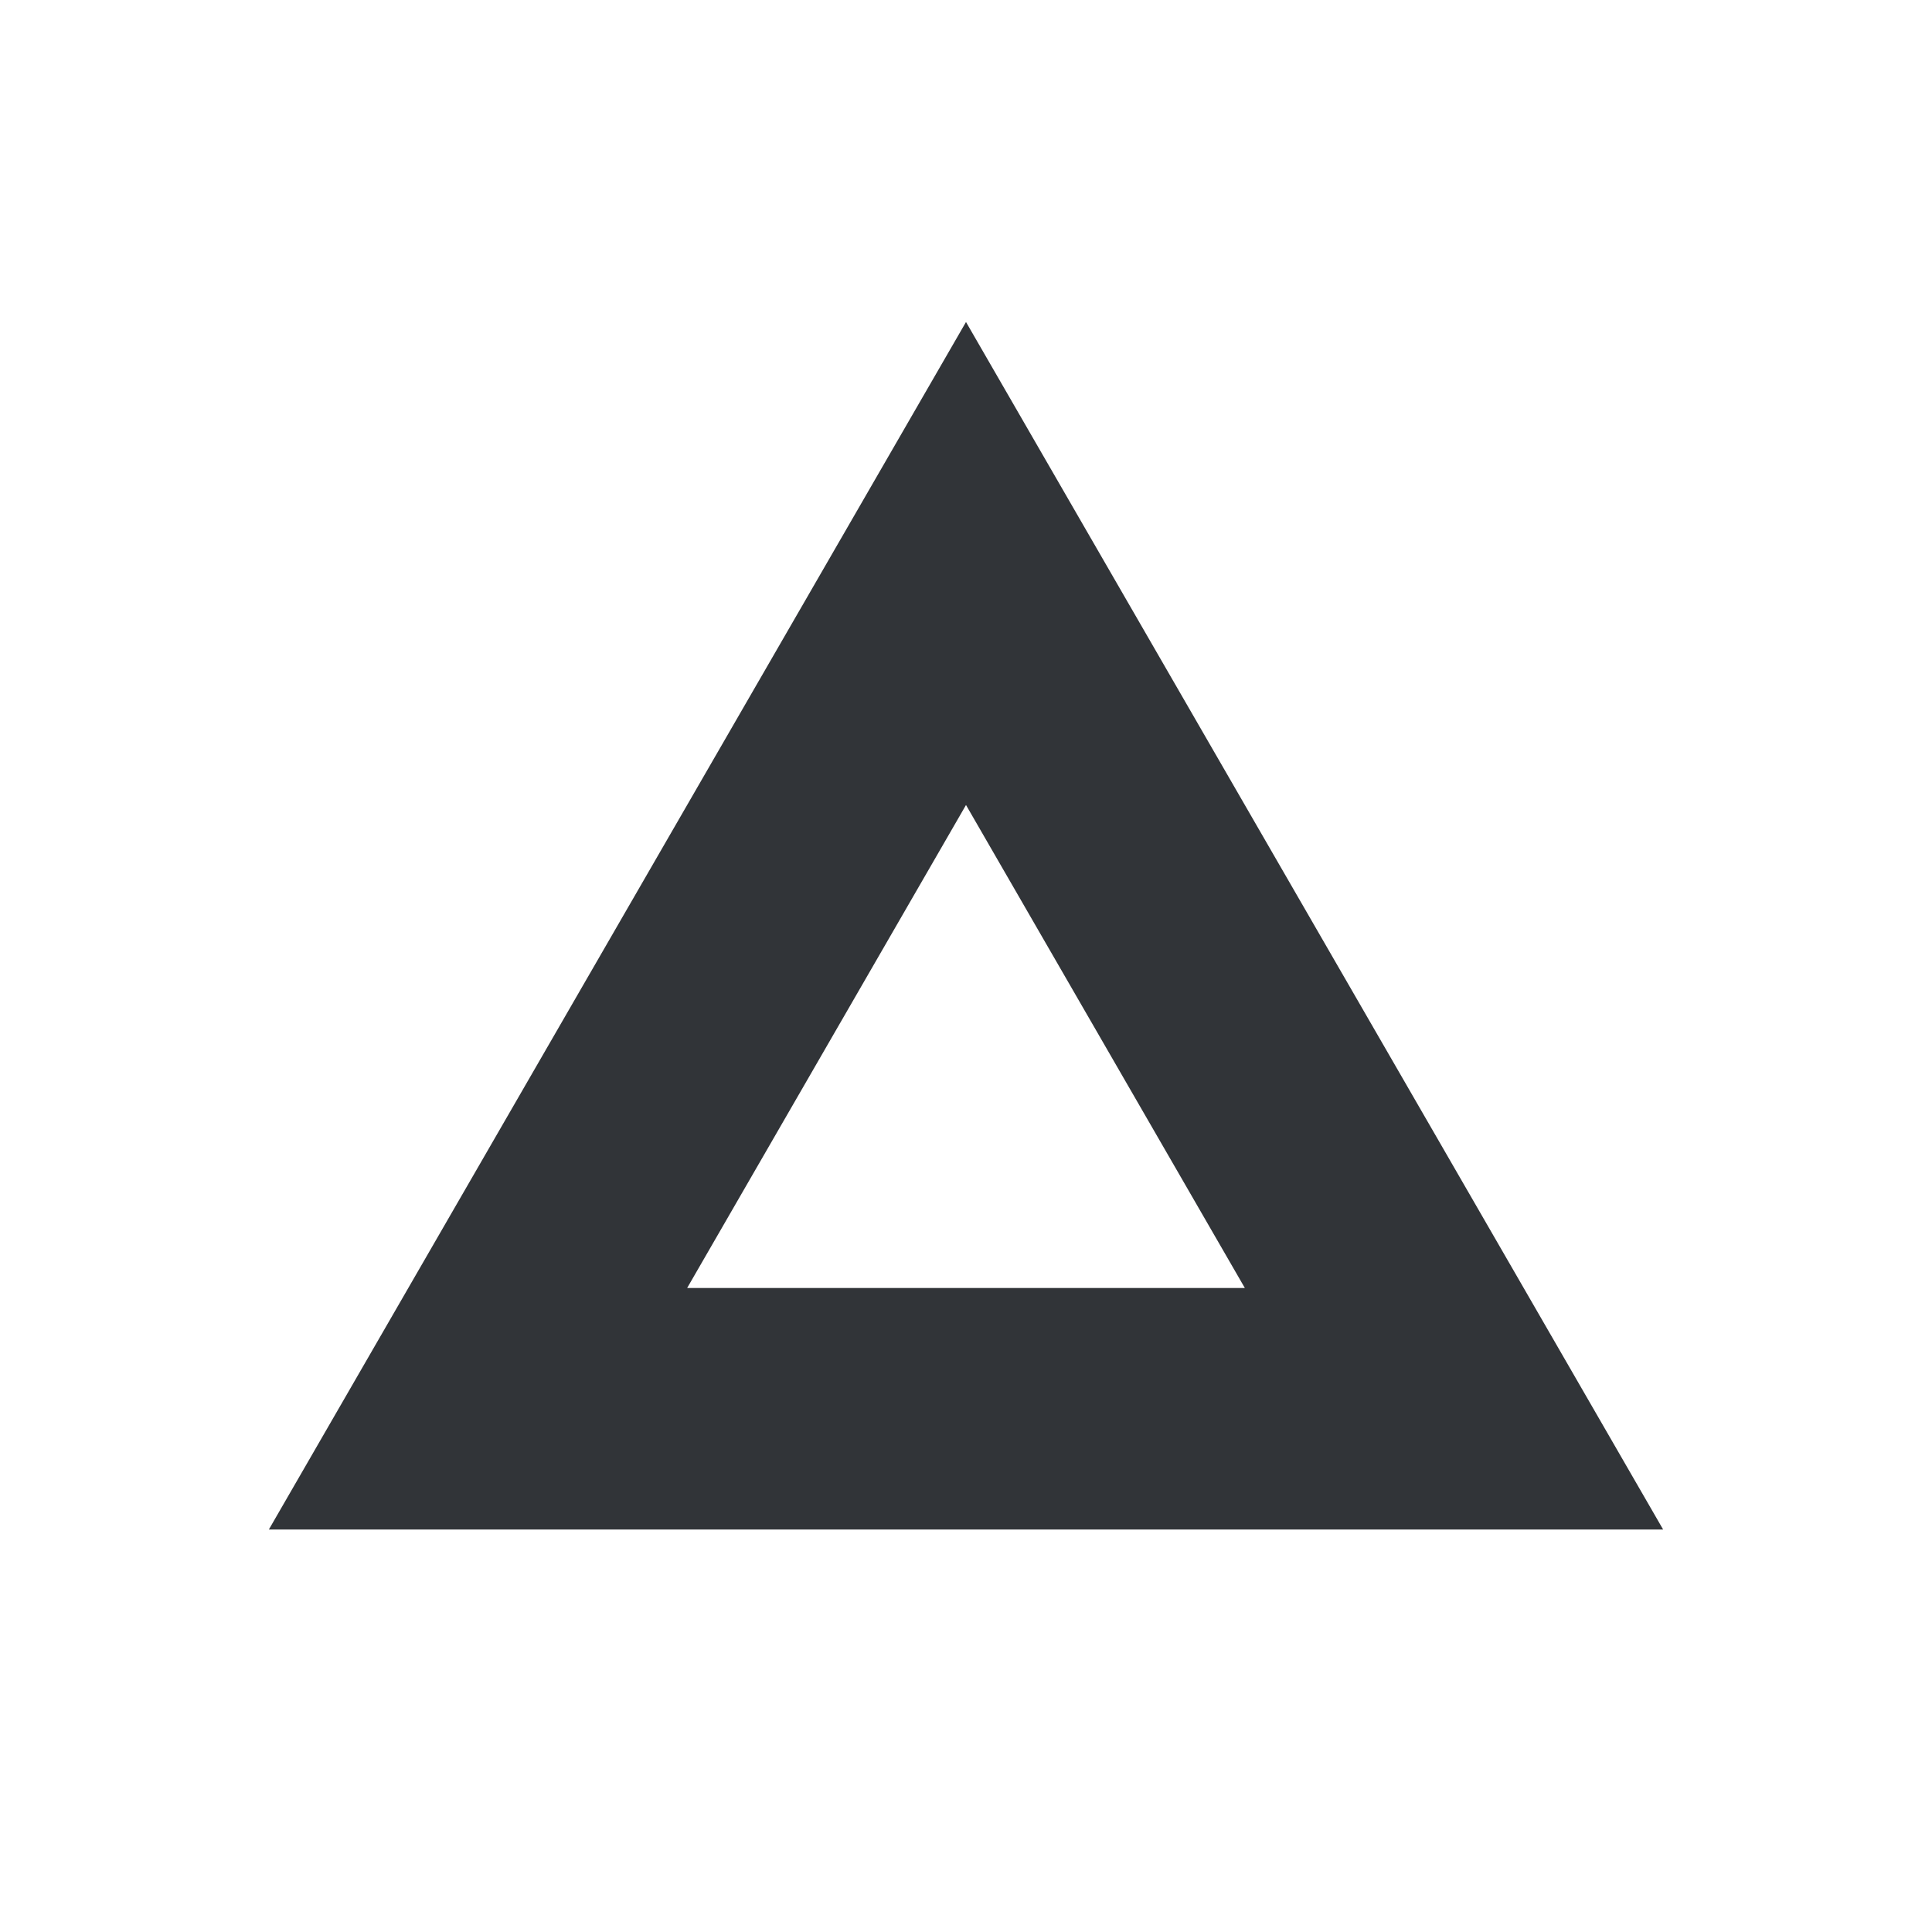 <svg width="24" height="24" viewBox="0 0 24 24" fill="none" xmlns="http://www.w3.org/2000/svg">
<path fill-rule="evenodd" clip-rule="evenodd" d="M12 4L3.34 19H20.66L12 4ZM12 10L8.536 16H15.464L12 10Z" fill="#313438"/>
</svg>
